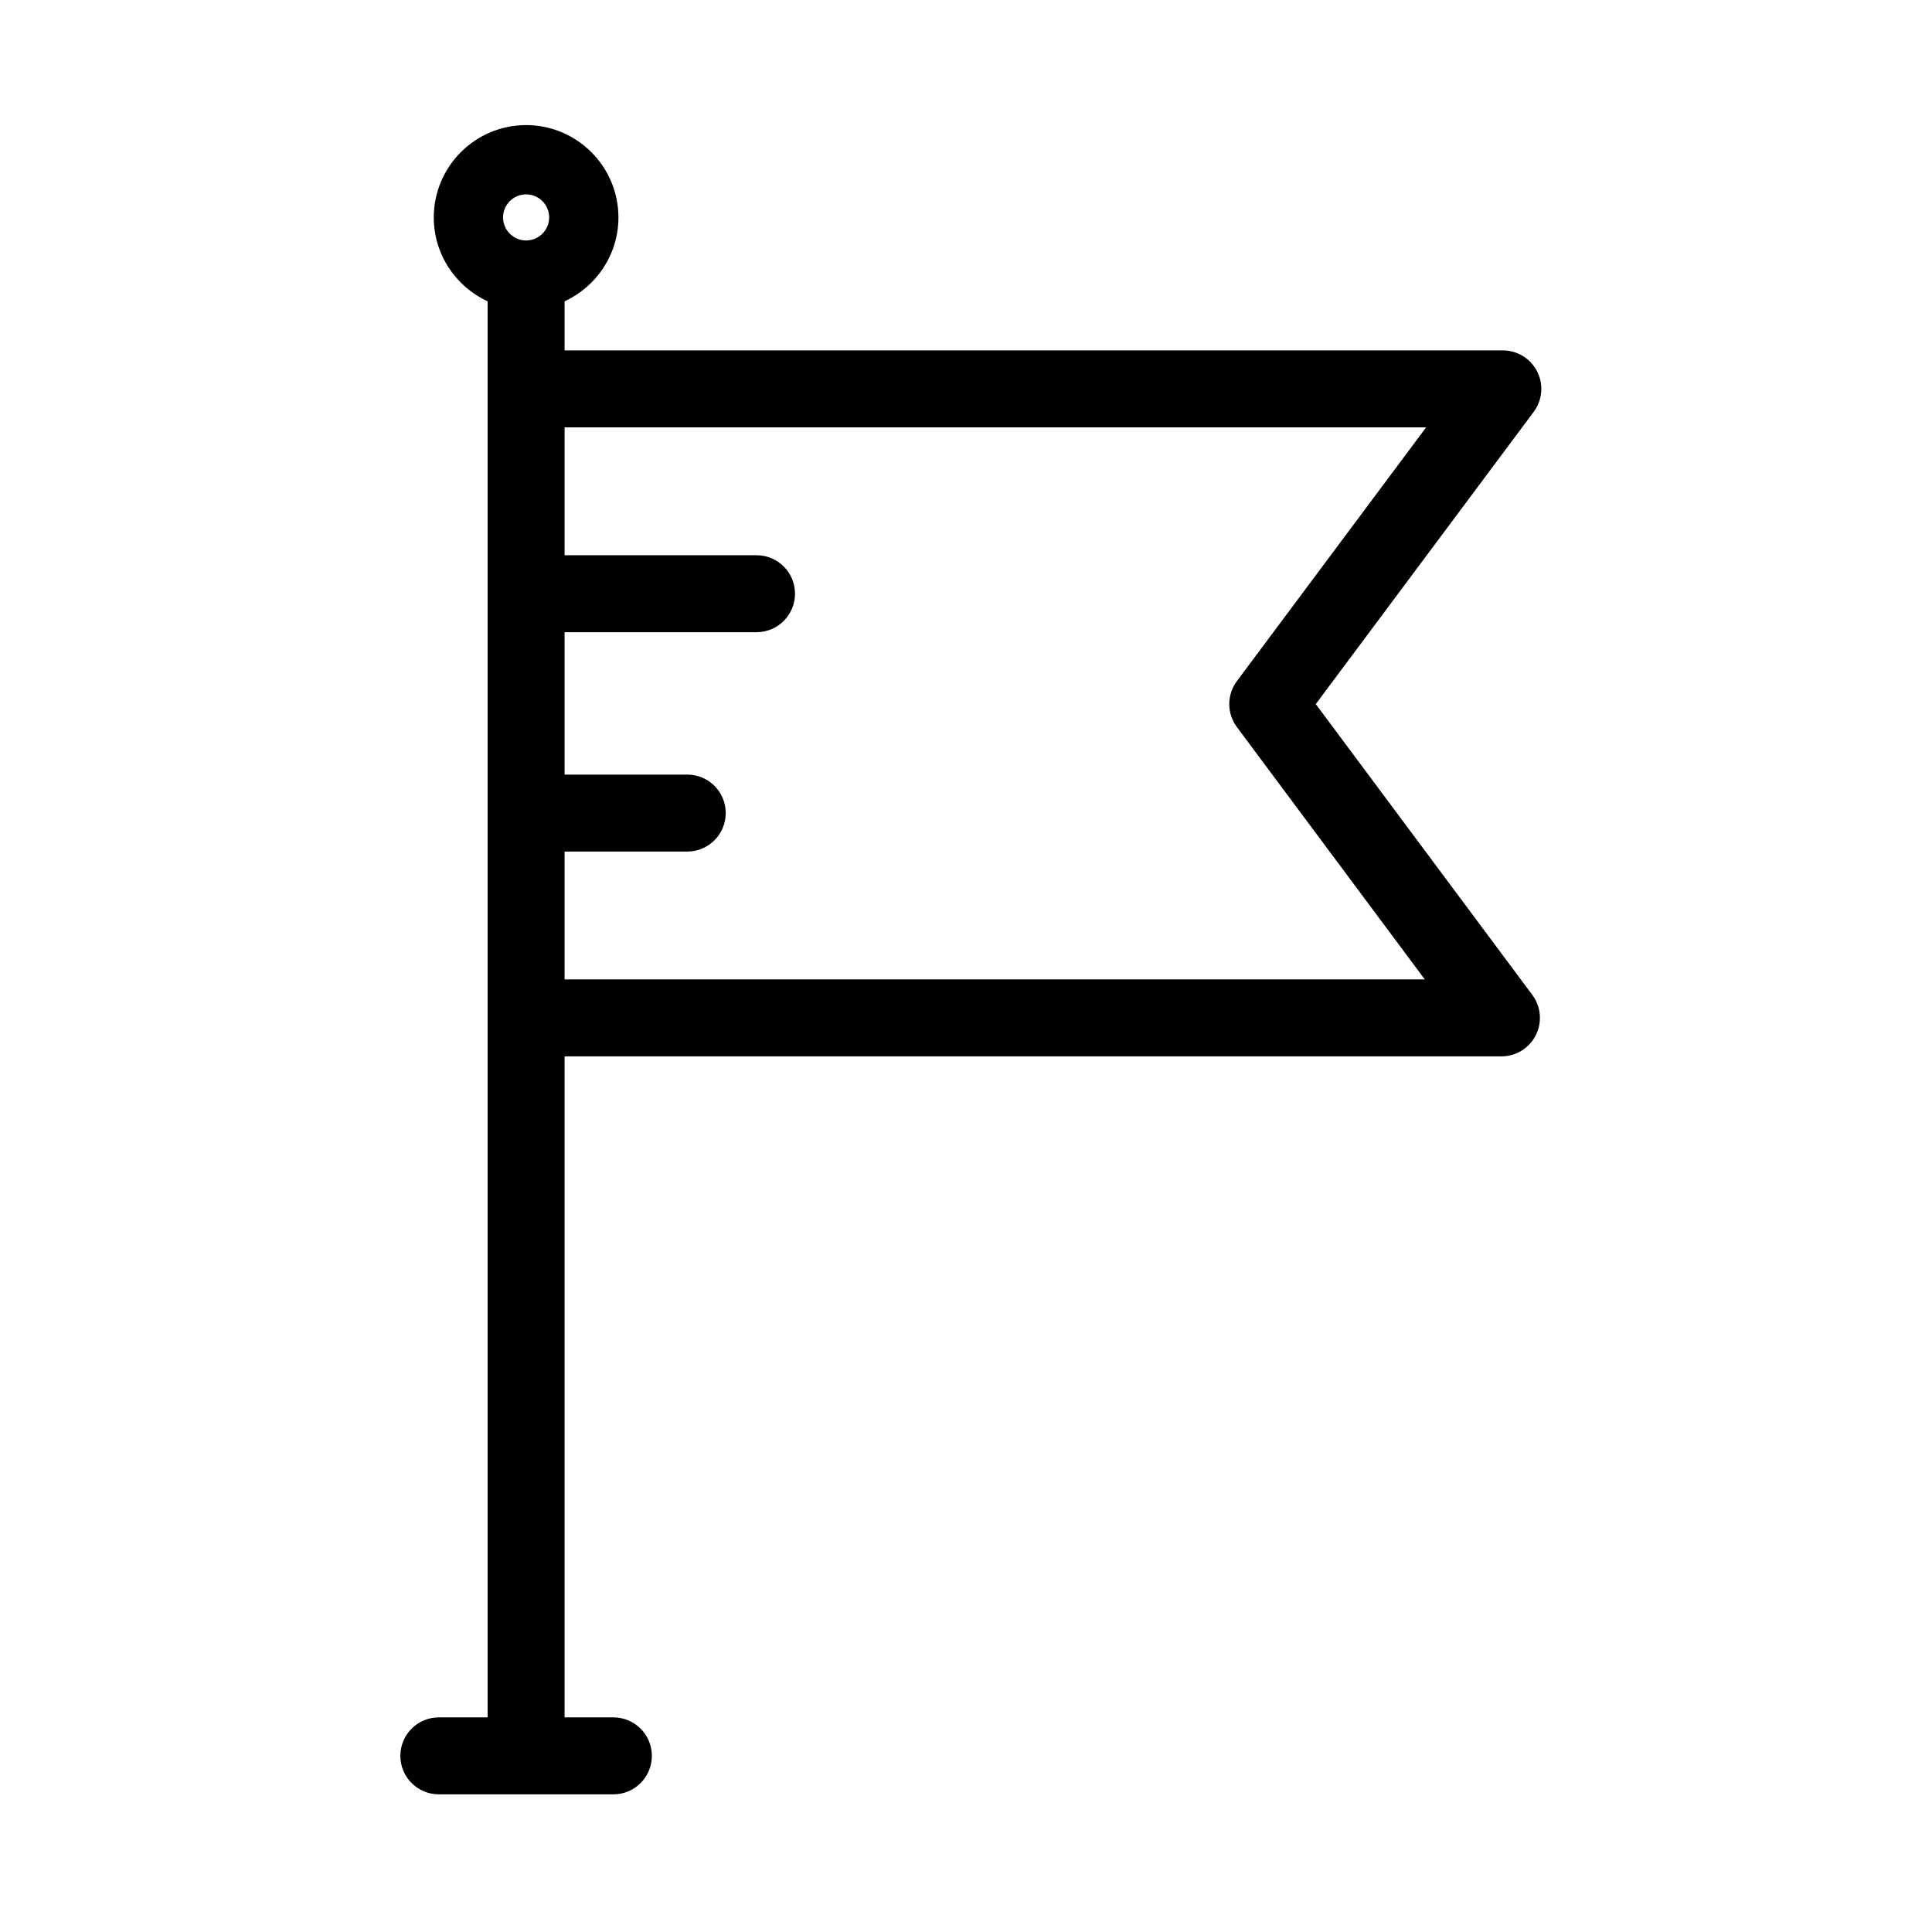 <?xml version="1.0" encoding="UTF-8" standalone="no"?>
<!-- Generator: Adobe Illustrator 19.0.0, SVG Export Plug-In . SVG Version: 6.00 Build 0)  -->

<svg
   xmlns:dc="http://purl.org/dc/elements/1.1/"
   xmlns:cc="http://creativecommons.org/ns#"
   xmlns:rdf="http://www.w3.org/1999/02/22-rdf-syntax-ns#"
   xmlns:svg="http://www.w3.org/2000/svg"
   xmlns="http://www.w3.org/2000/svg"
   xmlns:sodipodi="http://sodipodi.sourceforge.net/DTD/sodipodi-0.dtd"
   xmlns:inkscape="http://www.inkscape.org/namespaces/inkscape"
   version="1.1"
   id="Layer_1"
   x="0px"
   y="0px"
   viewBox="0 0 16 16"
   xml:space="preserve"
   sodipodi:docname="flag (1).svg"
   width="16"
   height="16"
   inkscape:version="0.92.3 (2405546, 2018-03-11)"><defs
   id="defs41" /><sodipodi:namedview
   pagecolor="#ffffff"
   bordercolor="#666666"
   borderopacity="1"
   objecttolerance="10"
   gridtolerance="10"
   guidetolerance="10"
   inkscape:pageopacity="0"
   inkscape:pageshadow="2"
   inkscape:window-width="1366"
   inkscape:window-height="705"
   id="namedview39"
   showgrid="false"
   inkscape:zoom="23.069359"
   inkscape:cx="5.600418"
   inkscape:cy="9.0791771"
   inkscape:window-x="0"
   inkscape:window-y="30"
   inkscape:window-maximized="1"
   inkscape:current-layer="Layer_1" />
<g
   id="g6"
   transform="matrix(0.027,0,0,0.027,1.128,1.036)">
	<g
   id="g4">
		<path
   d="m 361.801,177.594 66.841,-89.629 c 2.669,-3.579 3.091,-8.359 1.088,-12.351 -2.003,-3.992 -6.086,-6.512 -10.553,-6.512 H 131.395 V 54.049 C 141.131,49.565 147.91,39.721 147.91,28.318 147.909,12.704 135.206,0 119.591,0 103.976,0 91.272,12.704 91.272,28.318 c 0,11.402 6.777,21.245 16.511,25.73 V 488.39 H 92.822 c -6.519,0 -11.805,5.285 -11.805,11.805 0,6.52 5.286,11.805 11.805,11.805 h 53.537 c 6.519,0 11.805,-5.285 11.805,-11.805 0,-6.52 -5.286,-11.805 -11.805,-11.805 H 131.394 V 285.645 h 287.354 c 4.464,0 8.546,-2.518 10.549,-6.508 2.003,-3.989 1.585,-8.768 -1.081,-12.348 z M 119.591,35.387 c -3.898,0 -7.068,-3.171 -7.068,-7.069 -10e-4,-3.897 3.17,-7.068 7.068,-7.068 3.898,0 7.069,3.171 7.069,7.068 0,3.898 -3.172,7.069 -7.069,7.069 z m 11.805,226.648 v -0.001 -39.21 h 37.623 c 6.52,0 11.805,-5.285 11.805,-11.805 0,-6.52 -5.285,-11.805 -11.805,-11.805 h -37.623 v -43.676 h 58.871 c 6.52,0 11.805,-5.285 11.805,-11.805 0,-6.52 -5.285,-11.805 -11.805,-11.805 H 131.396 V 92.714 h 264.251 l -58.033,77.819 c -3.12,4.184 -3.122,9.921 -0.005,14.109 l 57.63,77.394 H 131.396 Z"
   id="path2"
   inkscape:connector-curvature="0" />
	</g>
</g>
<g
   id="g8"
   transform="translate(0,-496)">
</g>
<g
   id="g10"
   transform="translate(0,-496)">
</g>
<g
   id="g12"
   transform="translate(0,-496)">
</g>
<g
   id="g14"
   transform="translate(0,-496)">
</g>
<g
   id="g16"
   transform="translate(0,-496)">
</g>
<g
   id="g18"
   transform="translate(0,-496)">
</g>
<g
   id="g20"
   transform="translate(0,-496)">
</g>
<g
   id="g22"
   transform="translate(0,-496)">
</g>
<g
   id="g24"
   transform="translate(0,-496)">
</g>
<g
   id="g26"
   transform="translate(0,-496)">
</g>
<g
   id="g28"
   transform="translate(0,-496)">
</g>
<g
   id="g30"
   transform="translate(0,-496)">
</g>
<g
   id="g32"
   transform="translate(0,-496)">
</g>
<g
   id="g34"
   transform="translate(0,-496)">
</g>
<g
   id="g36"
   transform="translate(0,-496)">
</g>
</svg>